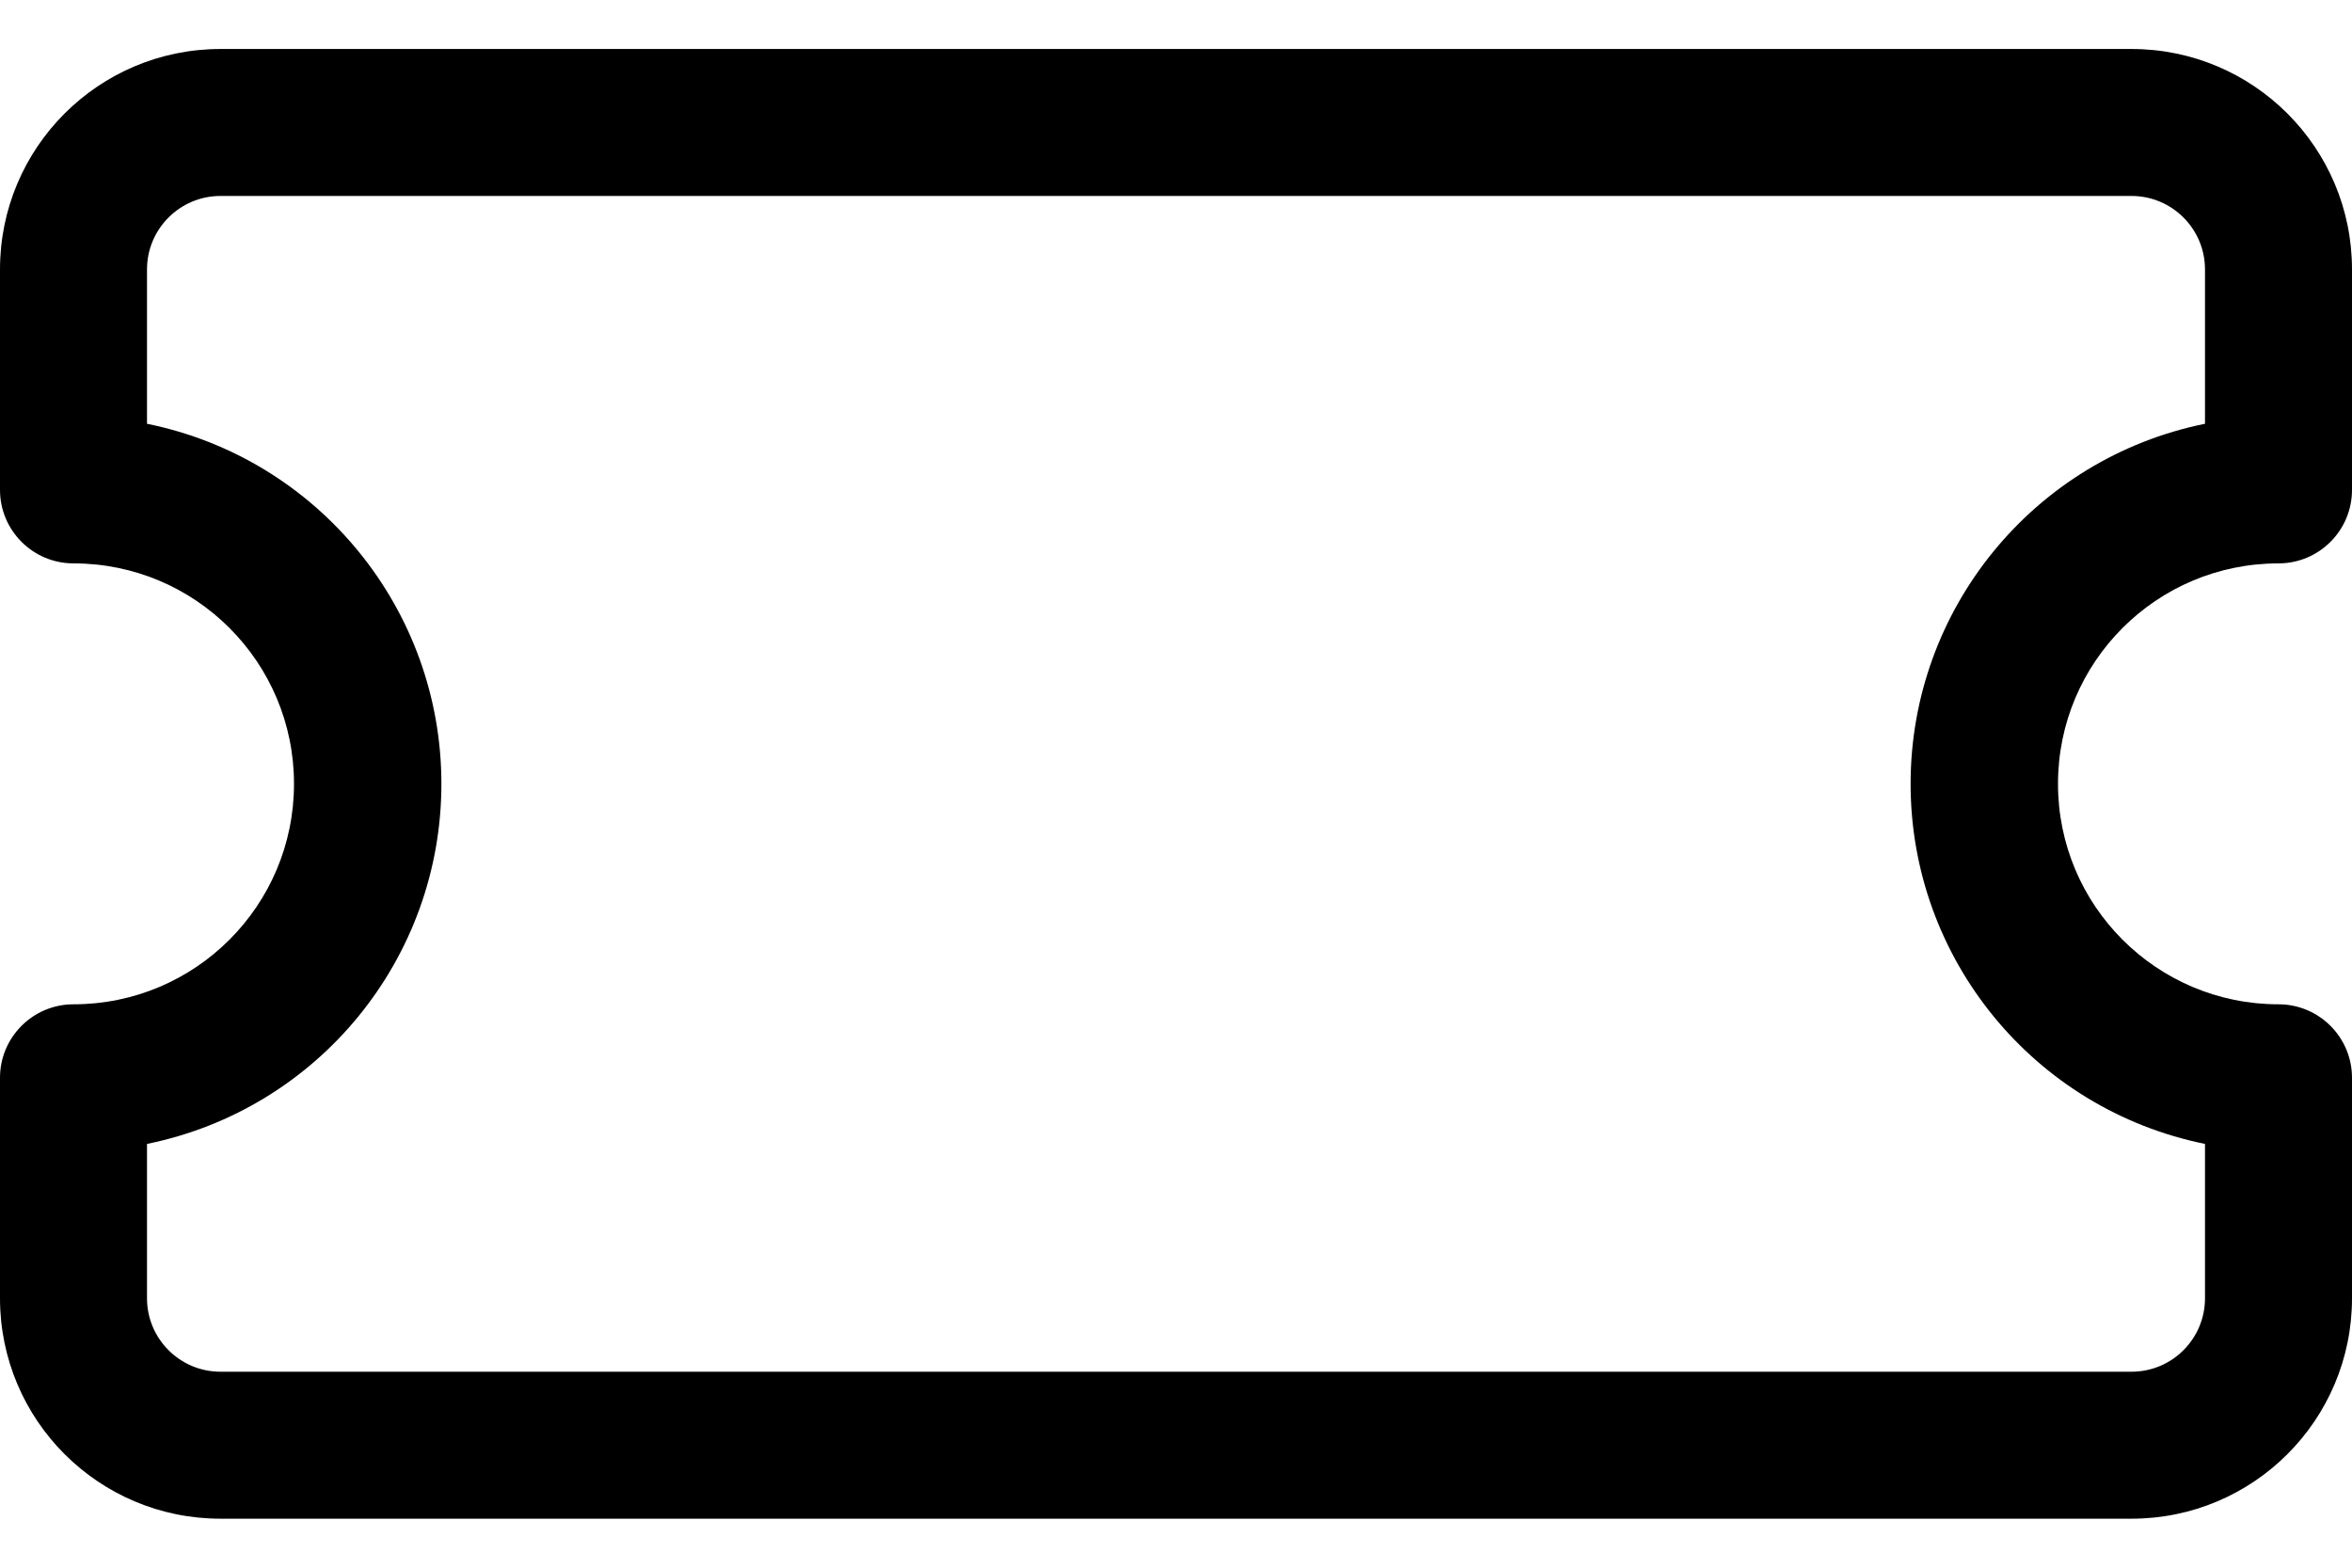 ﻿<?xml version="1.0" encoding="utf-8"?>
<svg version="1.1" xmlns:xlink="http://www.w3.org/1999/xlink" width="24px" height="16px" xmlns="http://www.w3.org/2000/svg">
  <defs>
    <pattern id="BGPattern" patternUnits="userSpaceOnUse" alignment="0 0" imageRepeat="None" />
    <mask fill="white" id="Clip6427">
      <path d="M 0 5  L 0 2.75  C 0 1.507  1.007 0.5  2.25 0.5  L 21.75 0.5  C 22.993 0.5  24 1.507  24 2.75  L 24 5  C 24 5.414  23.664 5.75  23.25 5.75  C 22.007 5.75  21 6.757  21 8  C 21 9.243  22.007 10.25  23.25 10.25  C 23.664 10.25  24 10.586  24 11  L 24 13.25  C 24 14.493  22.993 15.5  21.75 15.5  L 2.25 15.5  C 1.007 15.5  0 14.493  0 13.25  L 0 11  C 0 10.586  0.336 10.25  0.75 10.25  C 1.993 10.25  3 9.243  3 8  C 3 6.757  1.993 5.75  0.75 5.75  C 0.336 5.75  0 5.414  0 5  Z M 21.75 2  L 2.25 2  C 1.836 2  1.5 2.336  1.5 2.75  L 1.5 4.325  C 3.248 4.68  4.504 6.217  4.504 8  C 4.504 9.783  3.248 11.32  1.5 11.675  L 1.5 13.25  C 1.5 13.664  1.836 14  2.25 14  L 21.75 14  C 22.164 14  22.5 13.664  22.5 13.25  L 22.5 11.675  C 20.752 11.32  19.496 9.783  19.496 8  C 19.496 6.217  20.752 4.68  22.5 4.325  L 22.5 2.75  C 22.5 2.336  22.164 2  21.75 2  Z " fill-rule="evenodd" />
    </mask>
  </defs>
  <g>
    <path d="M 0 5  L 0 2.75  C 0 1.507  1.007 0.5  2.25 0.5  L 21.75 0.5  C 22.993 0.5  24 1.507  24 2.75  L 24 5  C 24 5.414  23.664 5.75  23.25 5.75  C 22.007 5.75  21 6.757  21 8  C 21 9.243  22.007 10.25  23.25 10.25  C 23.664 10.25  24 10.586  24 11  L 24 13.25  C 24 14.493  22.993 15.5  21.75 15.5  L 2.25 15.5  C 1.007 15.5  0 14.493  0 13.25  L 0 11  C 0 10.586  0.336 10.25  0.75 10.25  C 1.993 10.25  3 9.243  3 8  C 3 6.757  1.993 5.75  0.75 5.75  C 0.336 5.75  0 5.414  0 5  Z M 21.75 2  L 2.25 2  C 1.836 2  1.5 2.336  1.5 2.75  L 1.5 4.325  C 3.248 4.68  4.504 6.217  4.504 8  C 4.504 9.783  3.248 11.32  1.5 11.675  L 1.5 13.25  C 1.5 13.664  1.836 14  2.25 14  L 21.75 14  C 22.164 14  22.5 13.664  22.5 13.25  L 22.5 11.675  C 20.752 11.32  19.496 9.783  19.496 8  C 19.496 6.217  20.752 4.68  22.5 4.325  L 22.5 2.75  C 22.5 2.336  22.164 2  21.75 2  Z " fill-rule="nonzero" fill="rgba(0, 0, 0, 1)" stroke="none" class="fill" />
    <path d="M 0 5  L 0 2.75  C 0 1.507  1.007 0.5  2.25 0.5  L 21.75 0.5  C 22.993 0.5  24 1.507  24 2.75  L 24 5  C 24 5.414  23.664 5.75  23.25 5.75  C 22.007 5.75  21 6.757  21 8  C 21 9.243  22.007 10.25  23.25 10.25  C 23.664 10.25  24 10.586  24 11  L 24 13.25  C 24 14.493  22.993 15.5  21.75 15.5  L 2.25 15.5  C 1.007 15.5  0 14.493  0 13.25  L 0 11  C 0 10.586  0.336 10.25  0.75 10.25  C 1.993 10.25  3 9.243  3 8  C 3 6.757  1.993 5.75  0.75 5.75  C 0.336 5.75  0 5.414  0 5  Z " stroke-width="0" stroke-dasharray="0" stroke="rgba(255, 255, 255, 0)" fill="none" class="stroke" mask="url(#Clip6427)" />
    <path d="M 21.75 2  L 2.25 2  C 1.836 2  1.5 2.336  1.5 2.75  L 1.5 4.325  C 3.248 4.68  4.504 6.217  4.504 8  C 4.504 9.783  3.248 11.32  1.5 11.675  L 1.5 13.25  C 1.5 13.664  1.836 14  2.25 14  L 21.75 14  C 22.164 14  22.5 13.664  22.5 13.25  L 22.5 11.675  C 20.752 11.32  19.496 9.783  19.496 8  C 19.496 6.217  20.752 4.68  22.5 4.325  L 22.5 2.75  C 22.5 2.336  22.164 2  21.75 2  Z " stroke-width="0" stroke-dasharray="0" stroke="rgba(255, 255, 255, 0)" fill="none" class="stroke" mask="url(#Clip6427)" />
  </g>
</svg>
